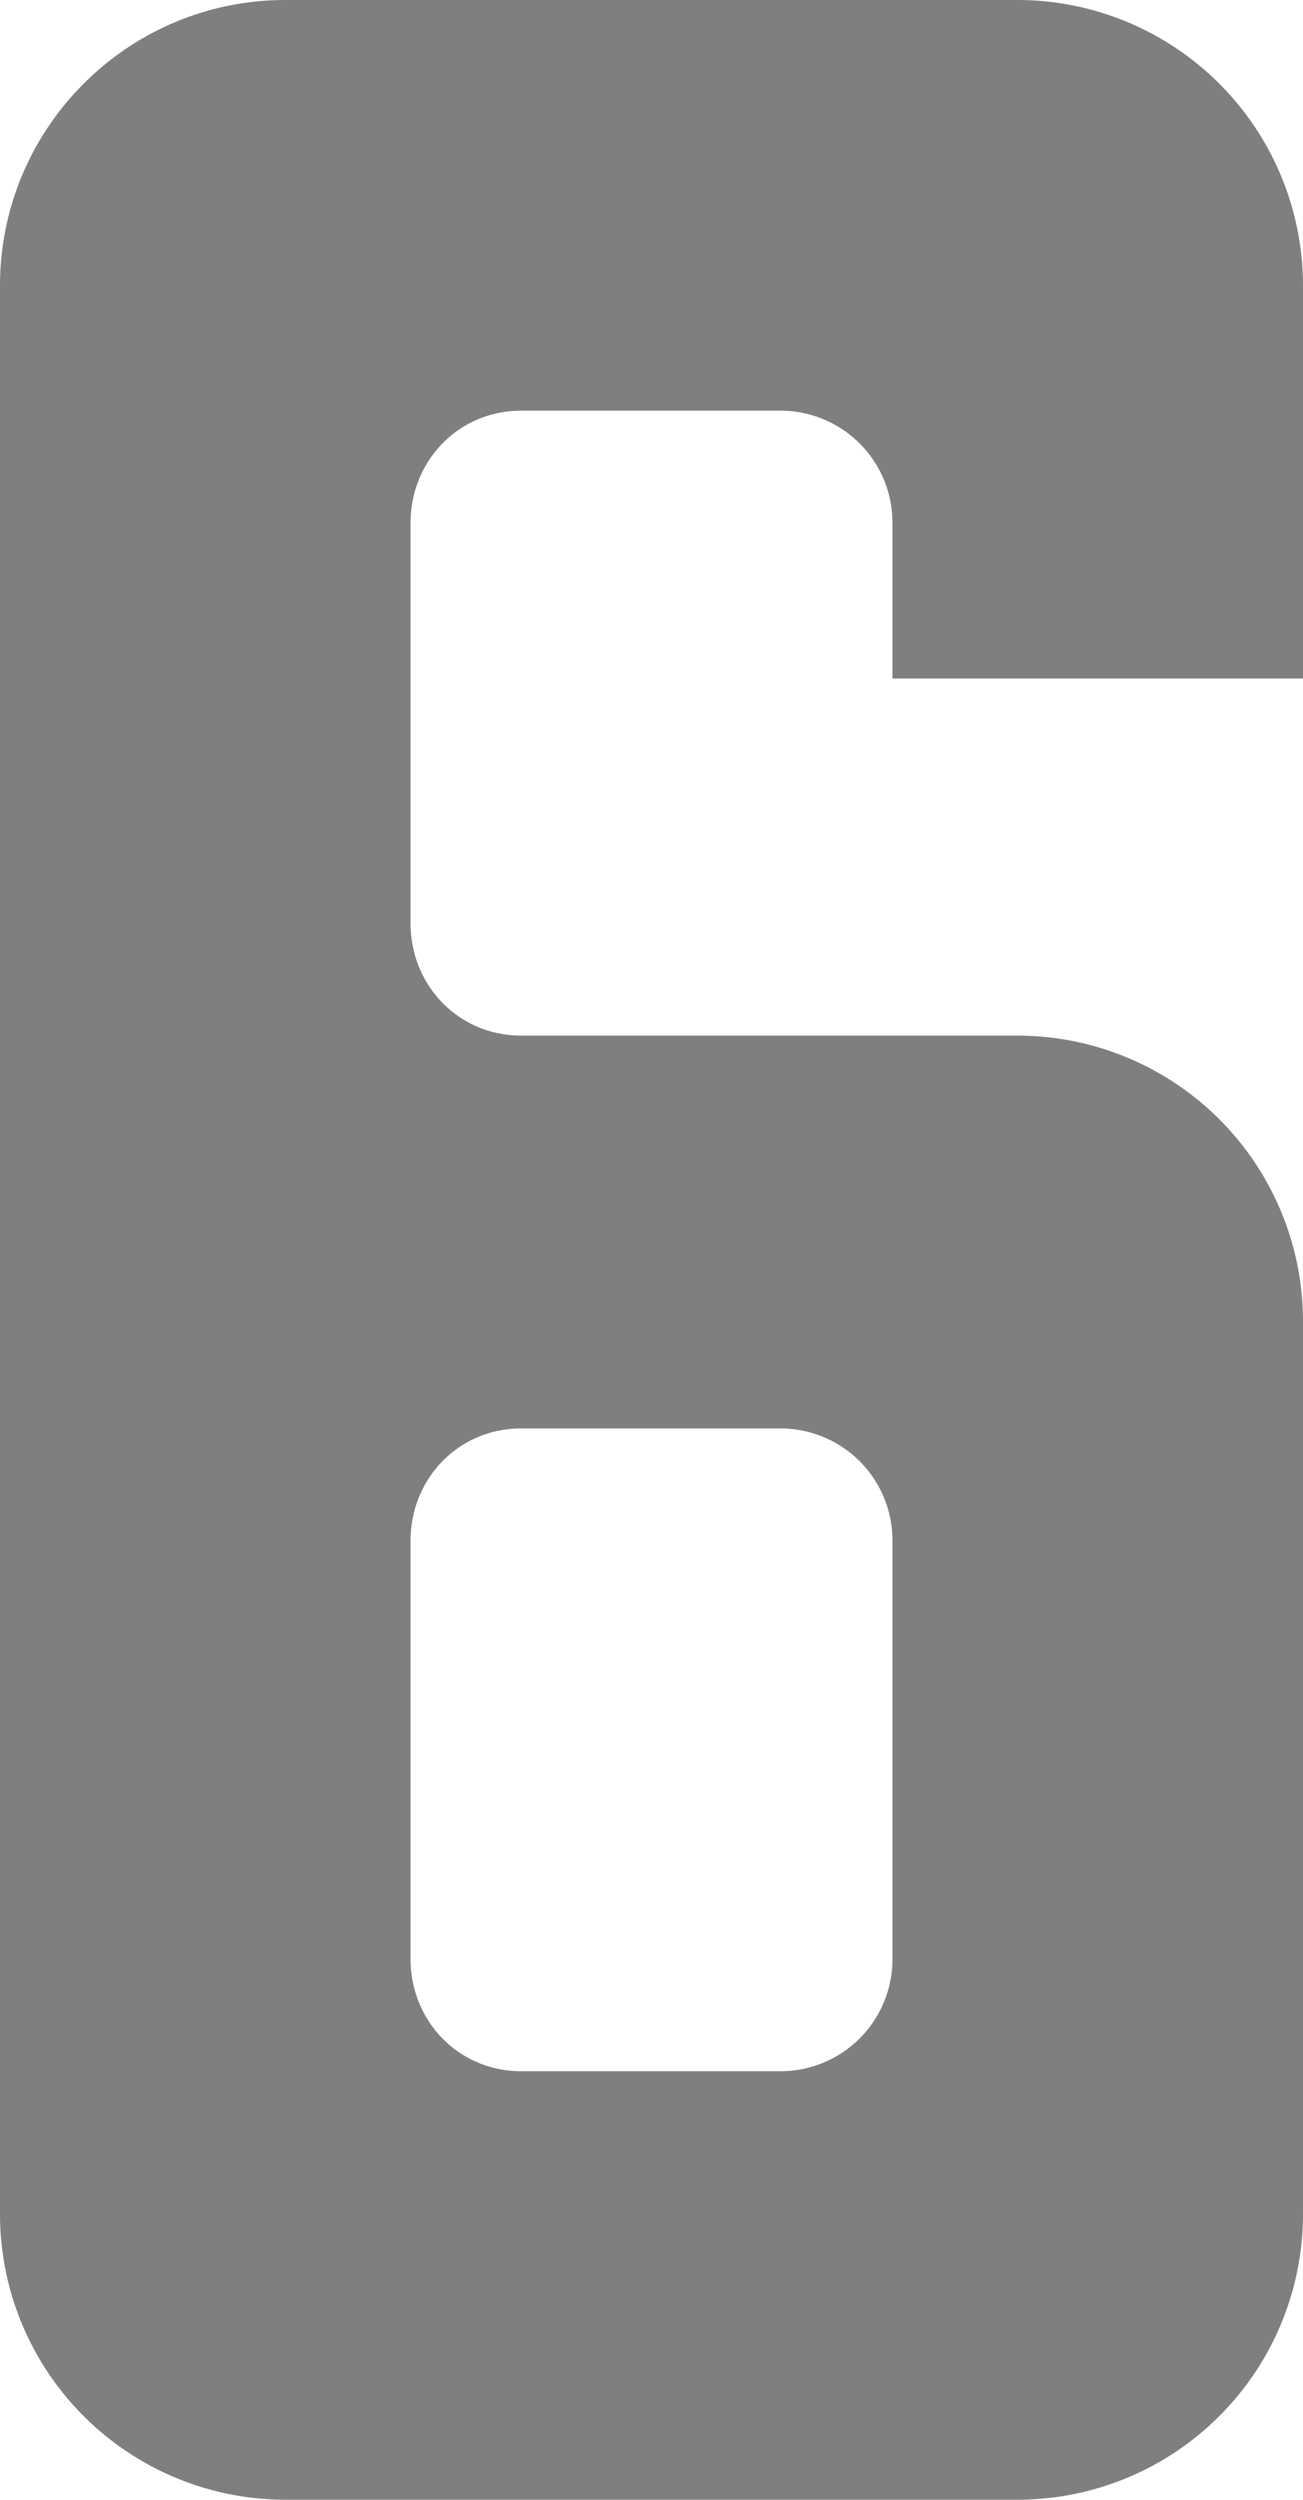 <svg xmlns="http://www.w3.org/2000/svg" width="730" height="1400" viewBox="0 0 730 1400">
  <title>6</title>
  <g id="Layer_2" data-name="Layer 2">
    <g id="Letters">
      <path id="_6" data-name="6" d="M730,380V160h-0A160.036,160.036,0,0,0,570,0V0H160V0L159.95,0C71.664,0,.028,71.619 0,160H0V1240a160,160,0,0,0,160,160H570a160,160,0,0,0,160-160V740A160,160,0,0,0,570,580H292c-35,0-62-28-62-63V293c0-35,27-63,62-63H437a62.738,62.738,0,0,1,63,63v87ZM437,800a62.738,62.738,0,0,1,63,63v234a62.738,62.738,0,0,1-63,63H292c-35,0-62-28-62-63V863c0-35,27-63,62-63Z" style="fill: #7f7f7f"/>
    </g>
  </g>
</svg>
